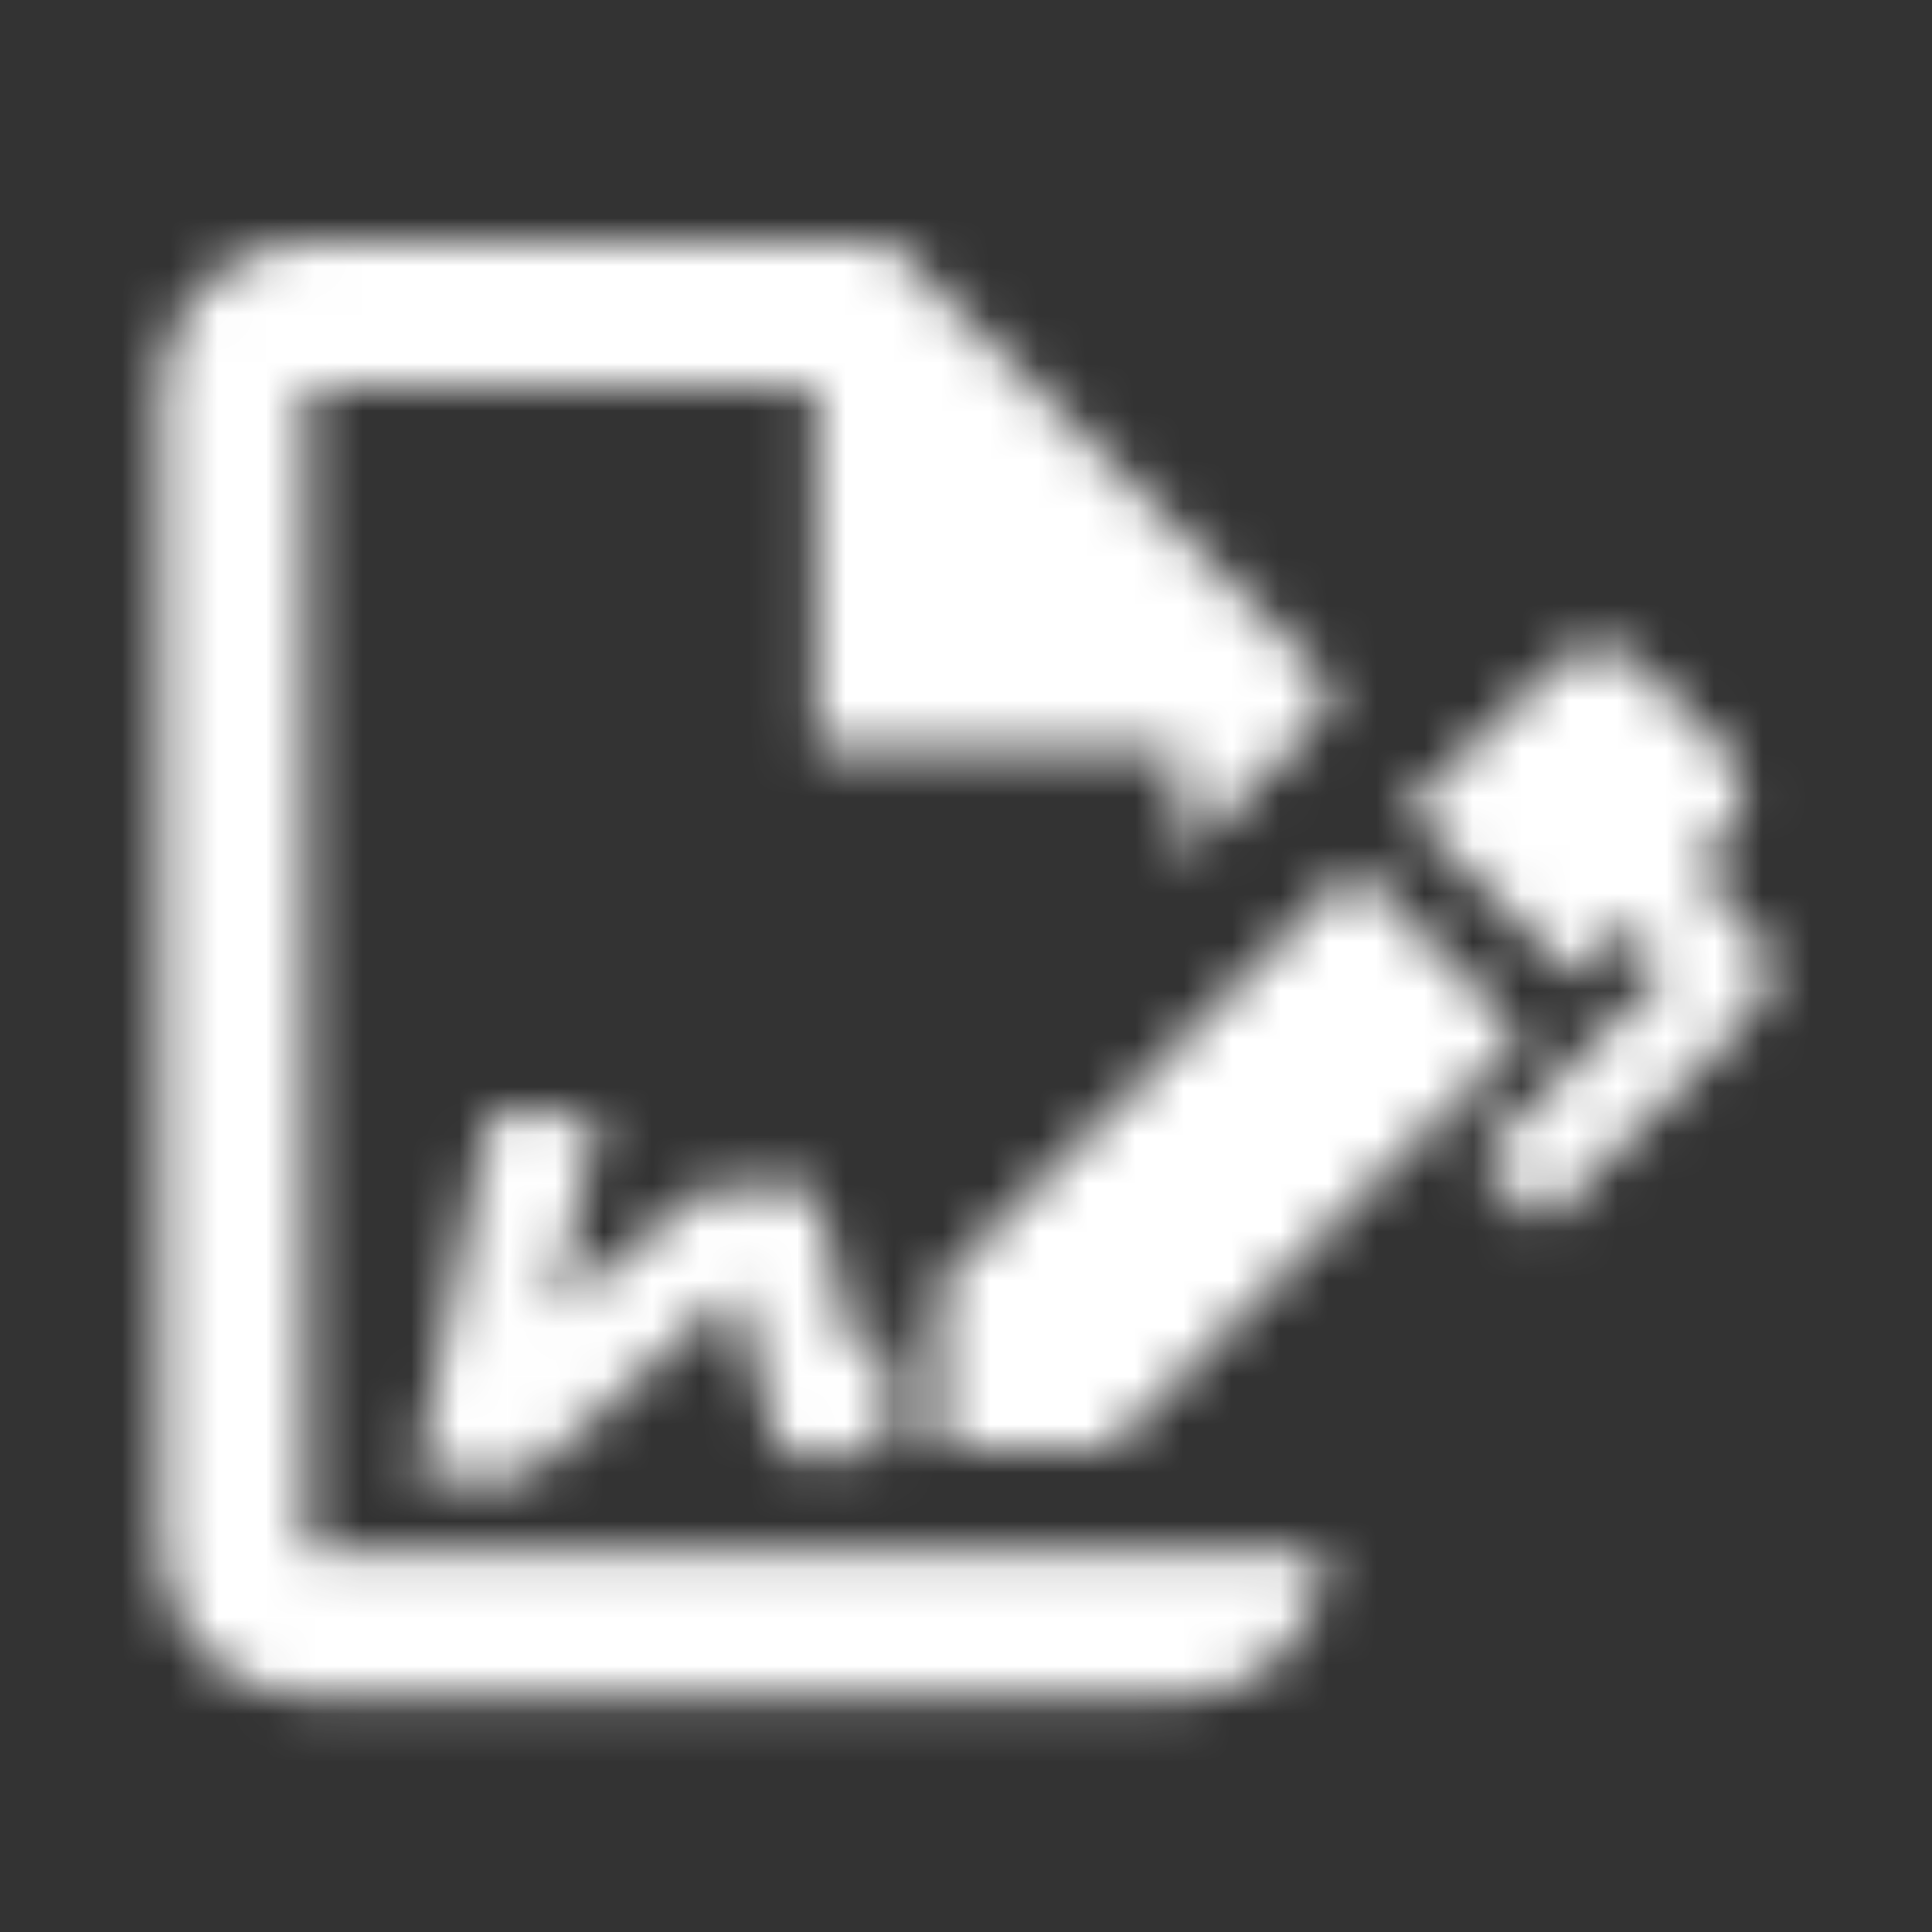 <svg width="40" height="40" viewBox="0 0 40 40" fill="none" xmlns="http://www.w3.org/2000/svg">
<rect x="0" y="0" width="40" height="40" fill="#333333" stroke="none"/>
<mask id="mask0_201_334" style="mask-type:alpha" maskUnits="userSpaceOnUse" x="3" y="5" width="34" height="31">
<path d="M31.514 21.426L22.924 30.015H19.458V26.549L28.047 17.96L31.514 21.426V21.426ZM36.637 20.22C36.637 20.672 36.185 21.125 35.733 21.576L31.966 25.344L30.609 23.988L34.527 20.07L33.623 19.165L32.568 20.22L29.102 16.754L32.418 13.59C32.719 13.288 33.322 13.288 33.774 13.59L35.884 15.699C36.185 16.001 36.185 16.604 35.884 17.056C35.582 17.357 35.281 17.658 35.281 17.96C35.281 18.261 35.582 18.563 35.884 18.864C36.336 19.316 36.788 19.768 36.637 20.22ZM6.347 32.125V8.014H16.896V15.549H24.431V17.809L27.445 14.795V14.042L18.403 5H6.347C4.69 5 3.333 6.356 3.333 8.014V32.125C3.333 33.783 4.69 35.139 6.347 35.139H24.431C26.088 35.139 27.445 33.783 27.445 32.125H6.347ZM18.403 27.755C18.102 27.755 17.8 27.906 17.649 27.906L16.896 24.59H14.636L11.471 27.152L12.375 23.084H10.115L8.608 30.618H10.868L15.238 26.7L16.142 30.166H17.649L18.403 30.015V27.755V27.755Z" fill="black"/>
</mask>
<g mask="url(#mask0_201_334)">
<rect width="40" height="40" fill="white"/>
</g>
</svg>
